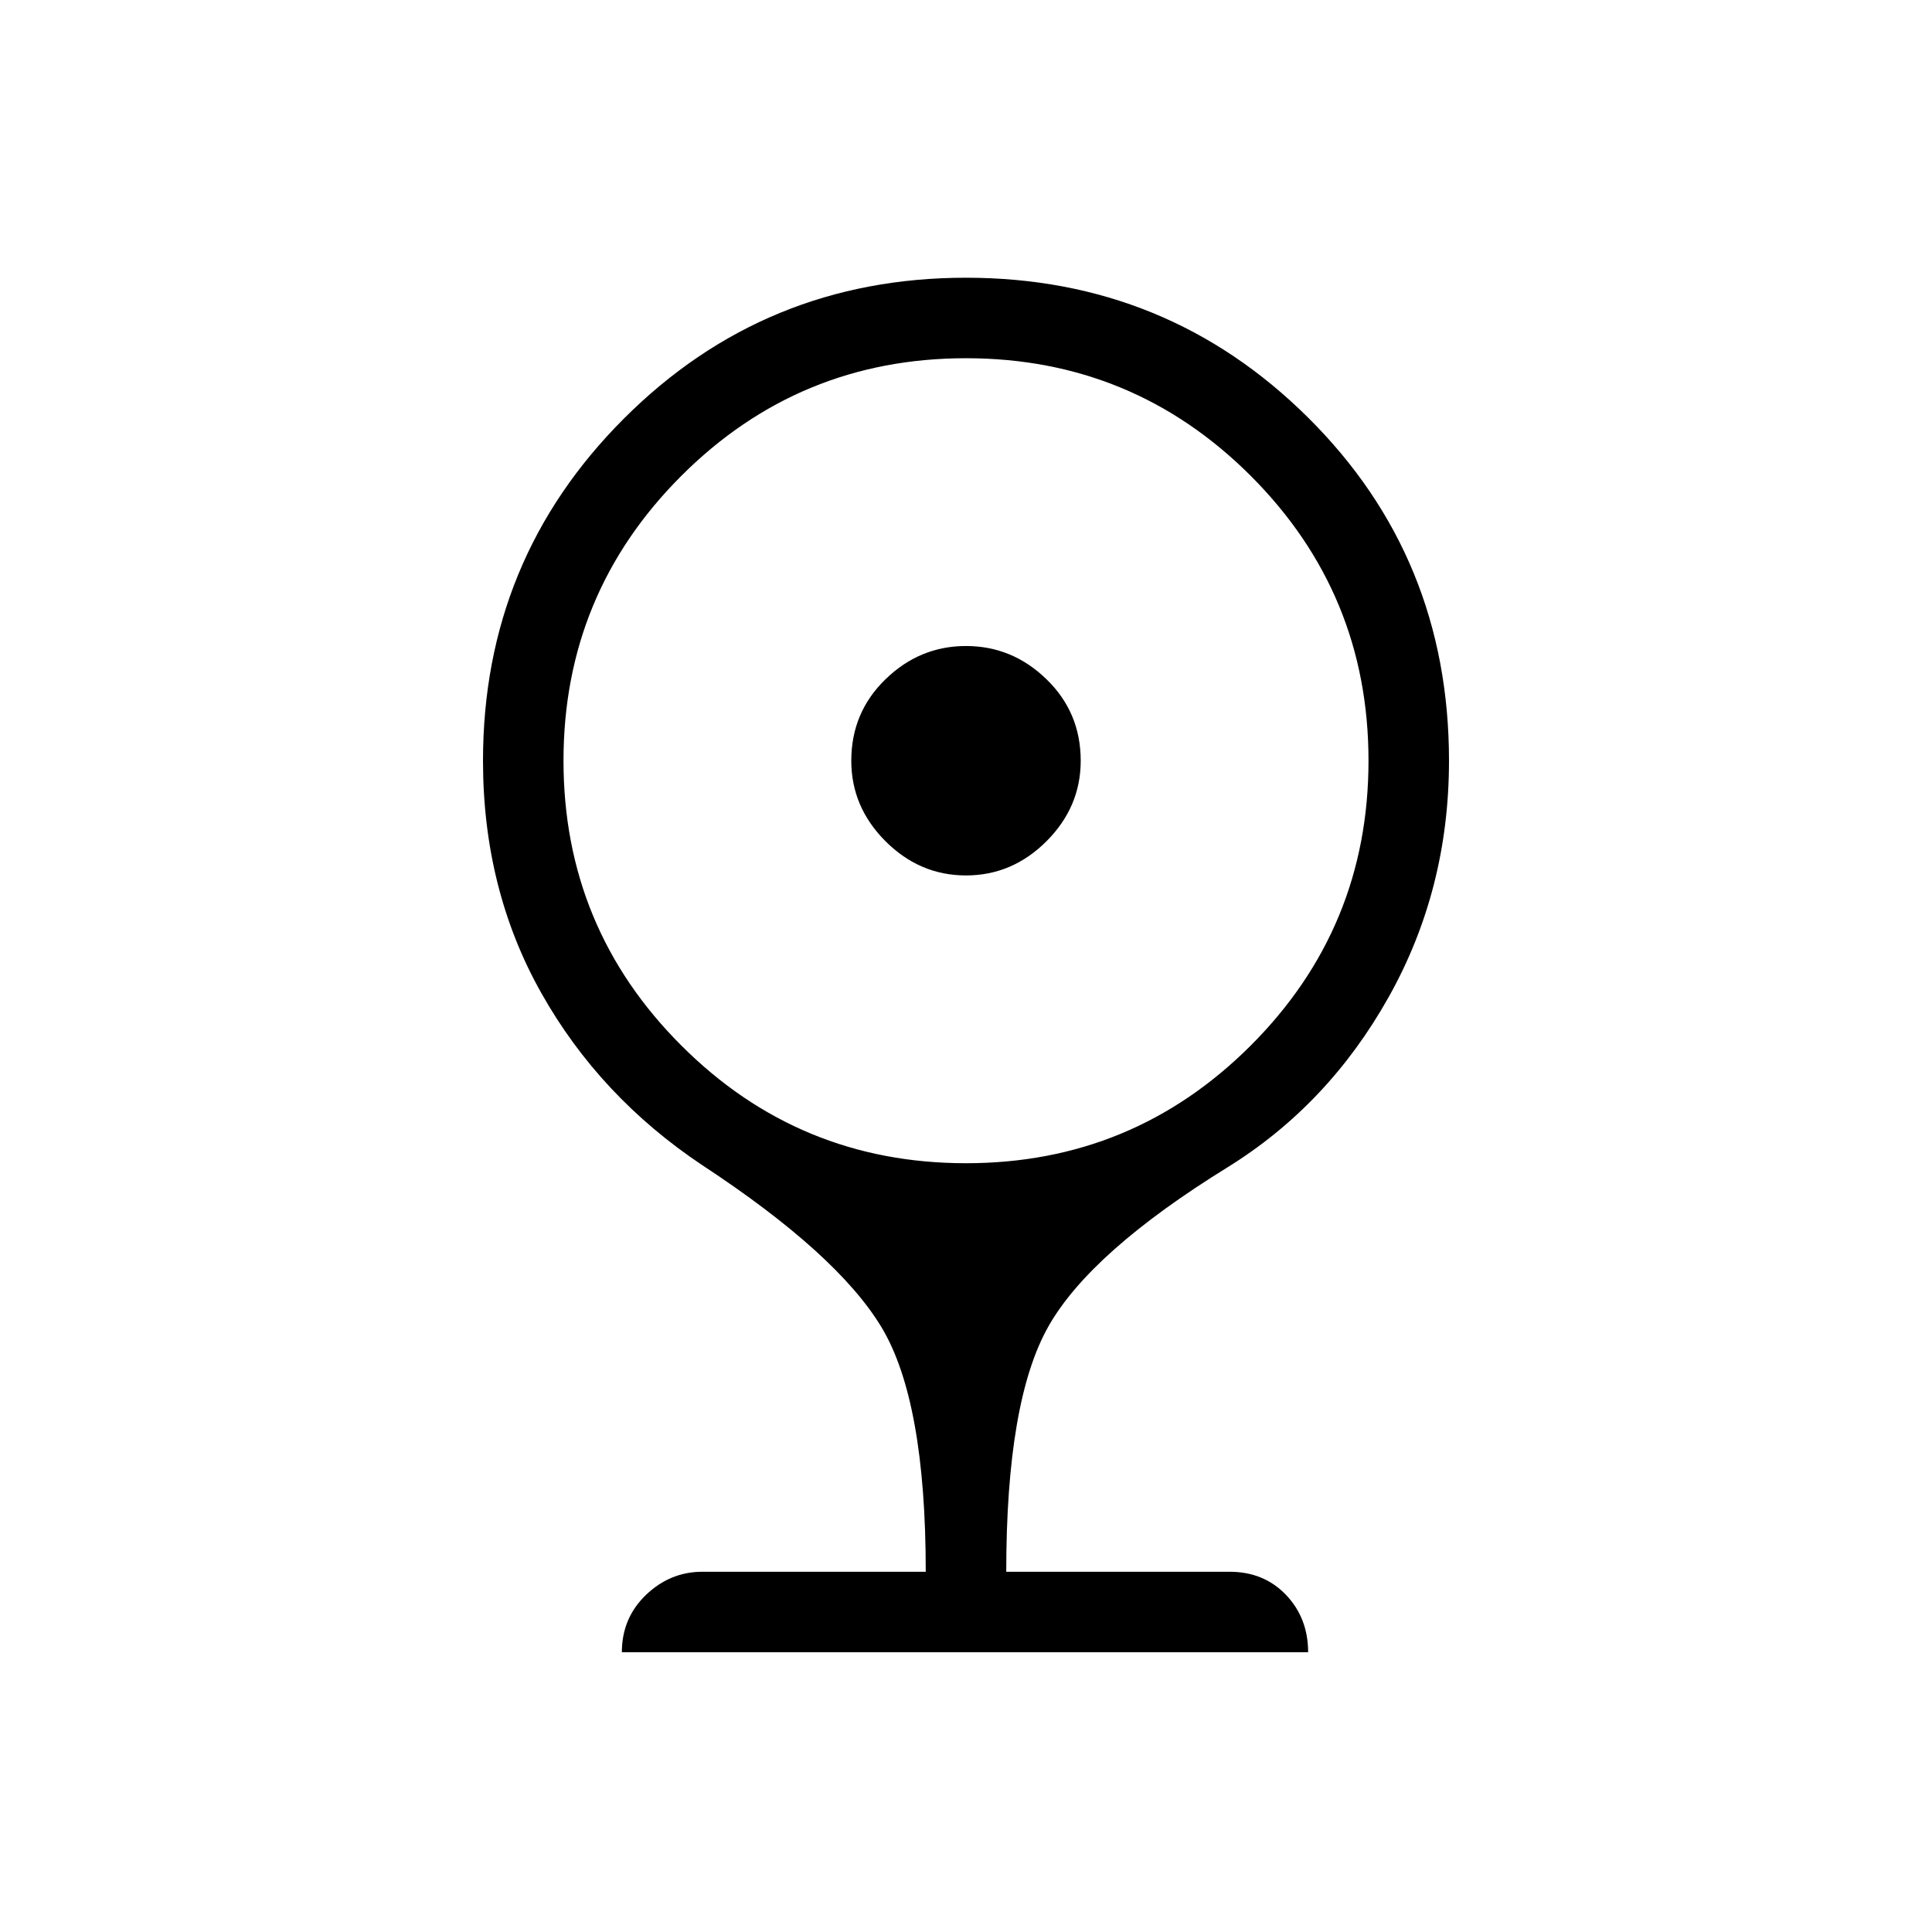 <svg xmlns="http://www.w3.org/2000/svg" height="24" width="24"><path d="M12 10.875Q11.425 10.875 11 10.45Q10.575 10.025 10.575 9.45Q10.575 8.85 11 8.438Q11.425 8.025 12 8.025Q12.575 8.025 13 8.438Q13.425 8.85 13.425 9.45Q13.425 10.025 13 10.45Q12.575 10.875 12 10.875ZM7.725 20.525Q7.725 20.1 8.025 19.812Q8.325 19.525 8.725 19.525H11.5Q11.5 17.4 10.95 16.487Q10.4 15.575 8.725 14.475Q7.45 13.625 6.725 12.337Q6 11.05 6 9.45Q6 6.95 7.75 5.2Q9.5 3.45 12 3.45Q14.5 3.45 16.25 5.188Q18 6.925 18 9.45Q18 11.05 17.25 12.387Q16.5 13.725 15.25 14.5Q13.55 15.55 13.025 16.475Q12.5 17.4 12.5 19.525H15.275Q15.7 19.525 15.975 19.812Q16.25 20.1 16.25 20.525ZM12 14.45Q14.075 14.45 15.538 12.987Q17 11.525 17 9.45Q17 7.375 15.538 5.912Q14.075 4.45 12 4.45Q9.925 4.45 8.463 5.912Q7 7.375 7 9.45Q7 11.525 8.463 12.987Q9.925 14.45 12 14.45Z"/></svg>